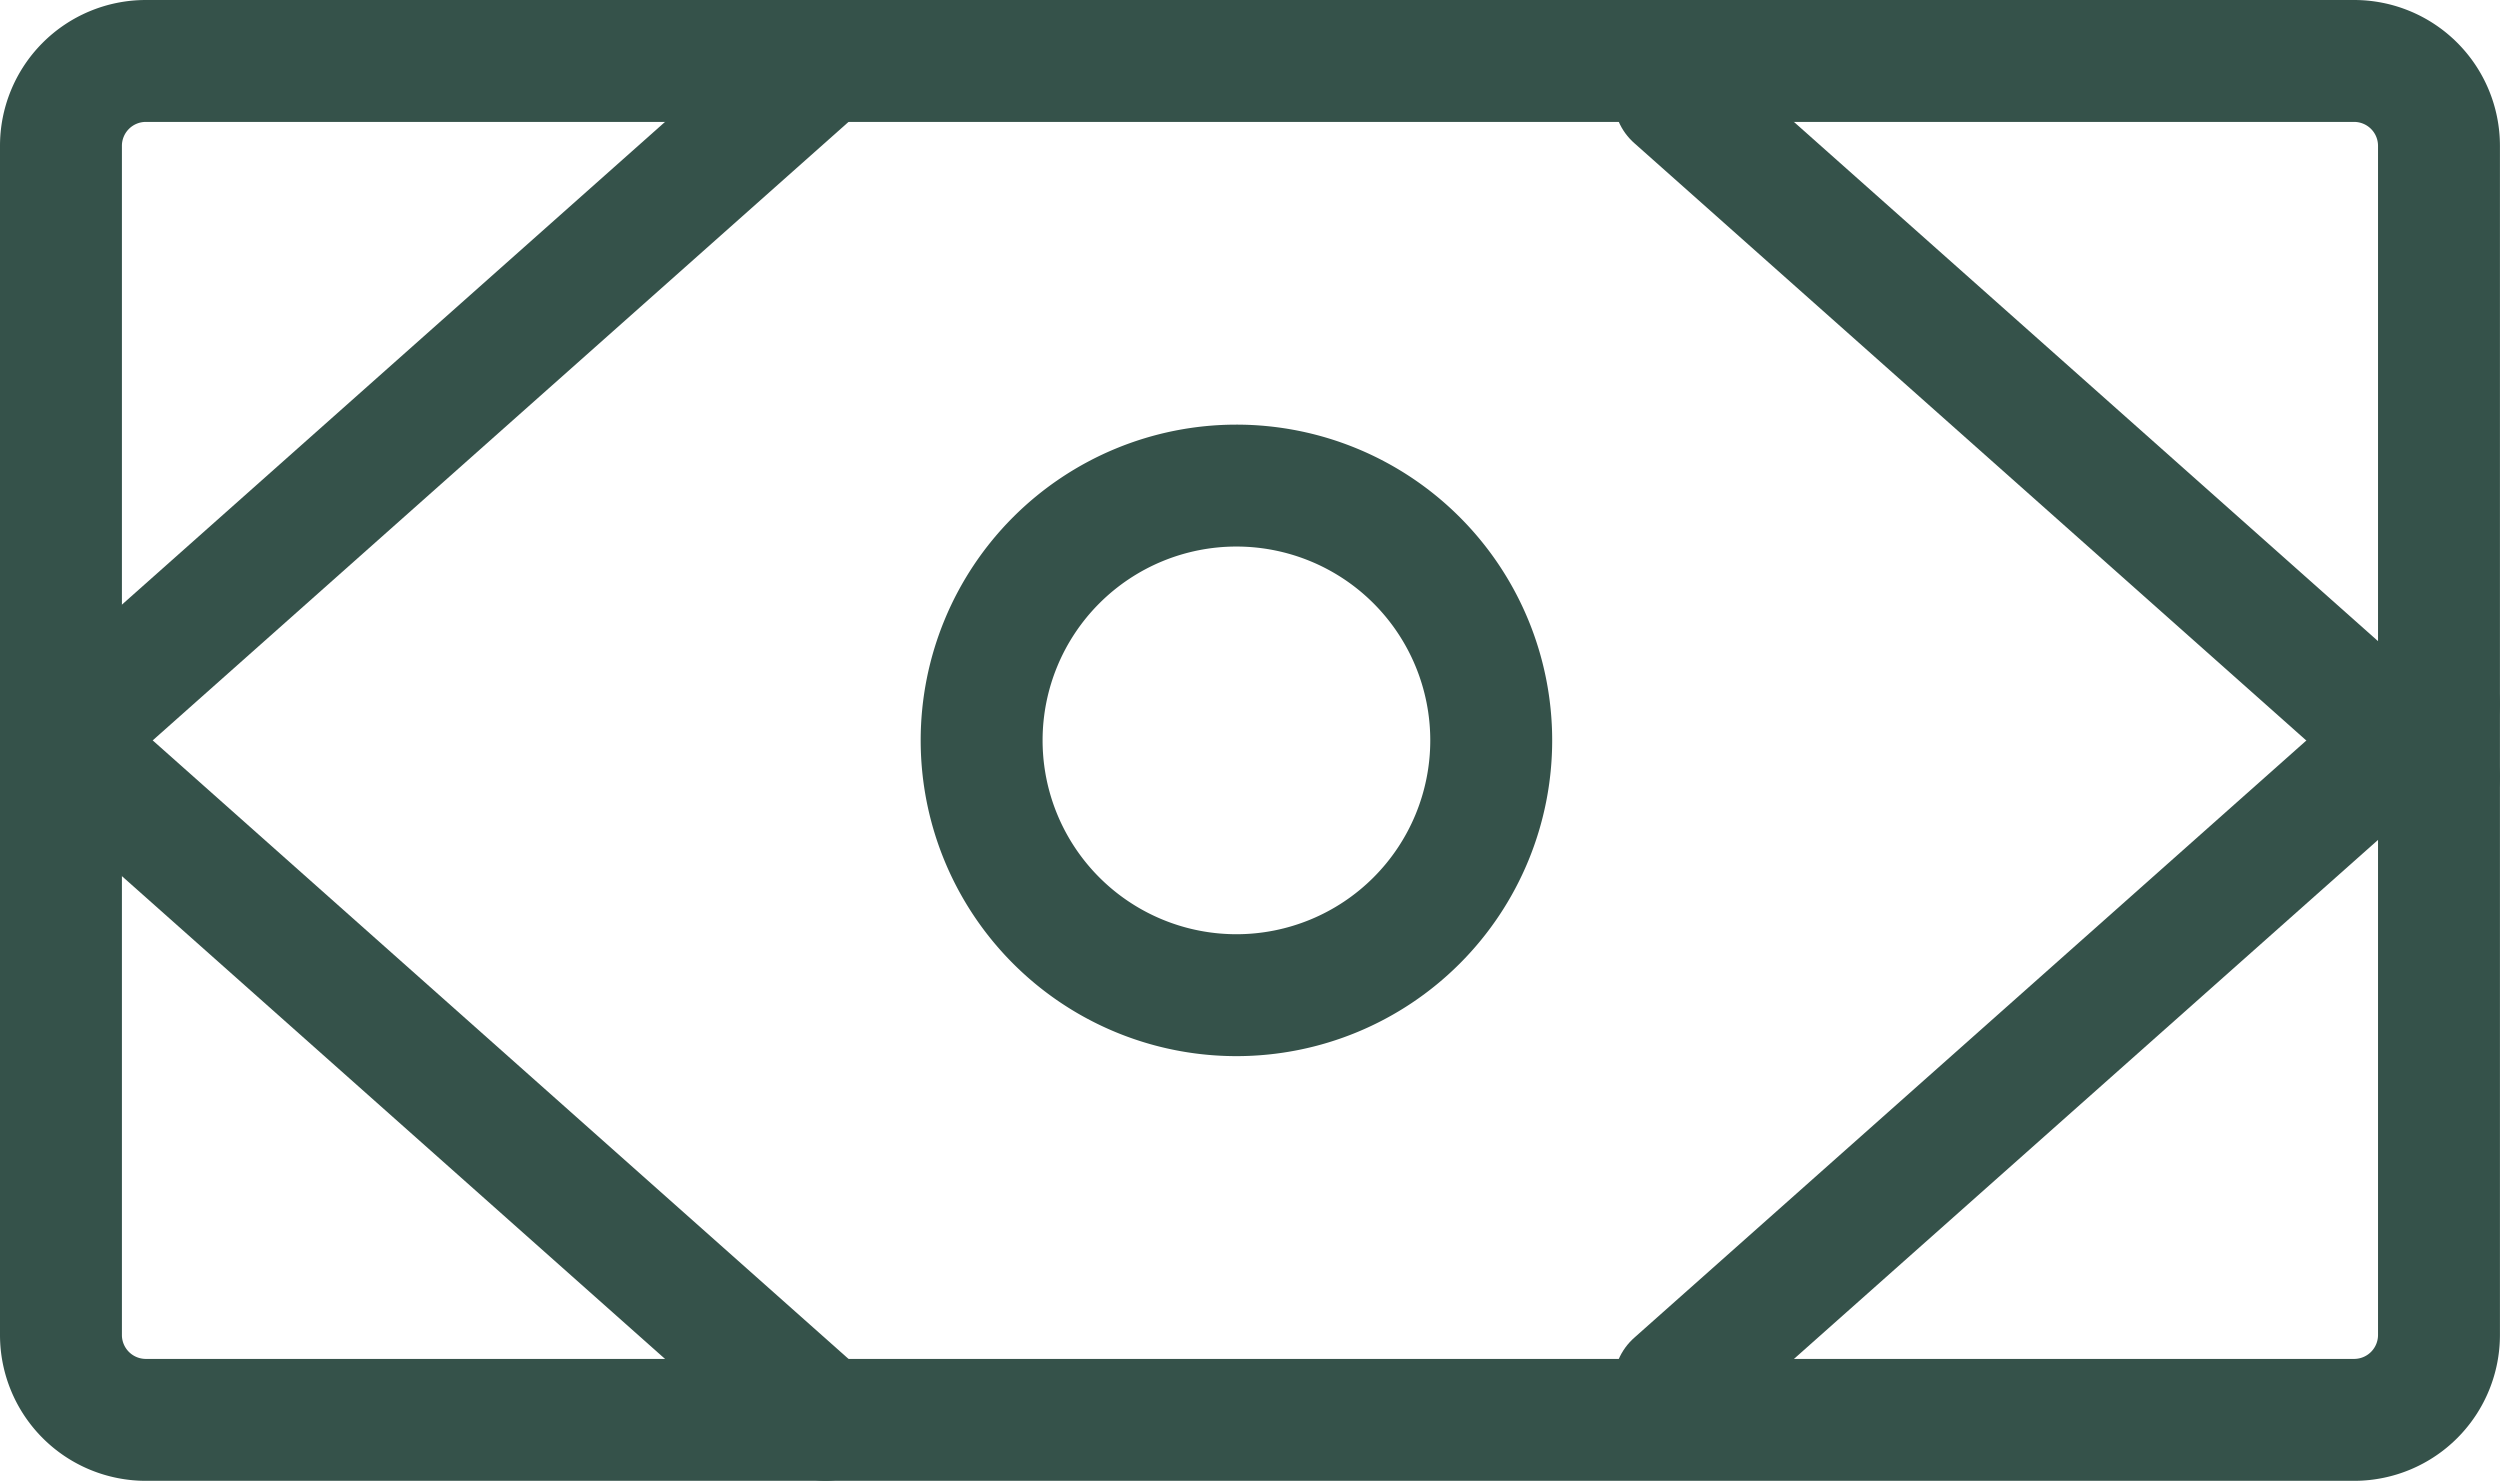 <svg id="Layer_1" data-name="Layer 1" xmlns="http://www.w3.org/2000/svg" viewBox="0 0 389.63 230.79"><defs><style>.cls-1{fill:none;stroke:#35524a;stroke-linecap:round;stroke-linejoin:round;stroke-width:19px;}</style></defs><path class="cls-1" d="M597.89,650.35a39.71,39.71,0,1,0-39.71-39.71A39.71,39.71,0,0,0,597.89,650.35Z" transform="translate(-405.19 -495.25)"/><path class="cls-1" d="M414.69,610.64,533.82,504.75" transform="translate(-405.19 -495.25)"/><path class="cls-1" d="M785.31,605,666.18,710.86" transform="translate(-405.19 -495.25)"/><path class="cls-1" d="M533.82,716.54,414.69,610.64" transform="translate(-405.19 -495.25)"/><path class="cls-1" d="M785.31,616.33,666.18,510.43" transform="translate(-405.19 -495.25)"/><path class="cls-1" d="M772.08,504.75H427.92A13.23,13.23,0,0,0,414.69,518V703.3a13.23,13.23,0,0,0,13.23,13.24H772.08a13.23,13.23,0,0,0,13.23-13.24V518A13.23,13.23,0,0,0,772.08,504.75Z" transform="translate(-405.19 -495.25)"/></svg>